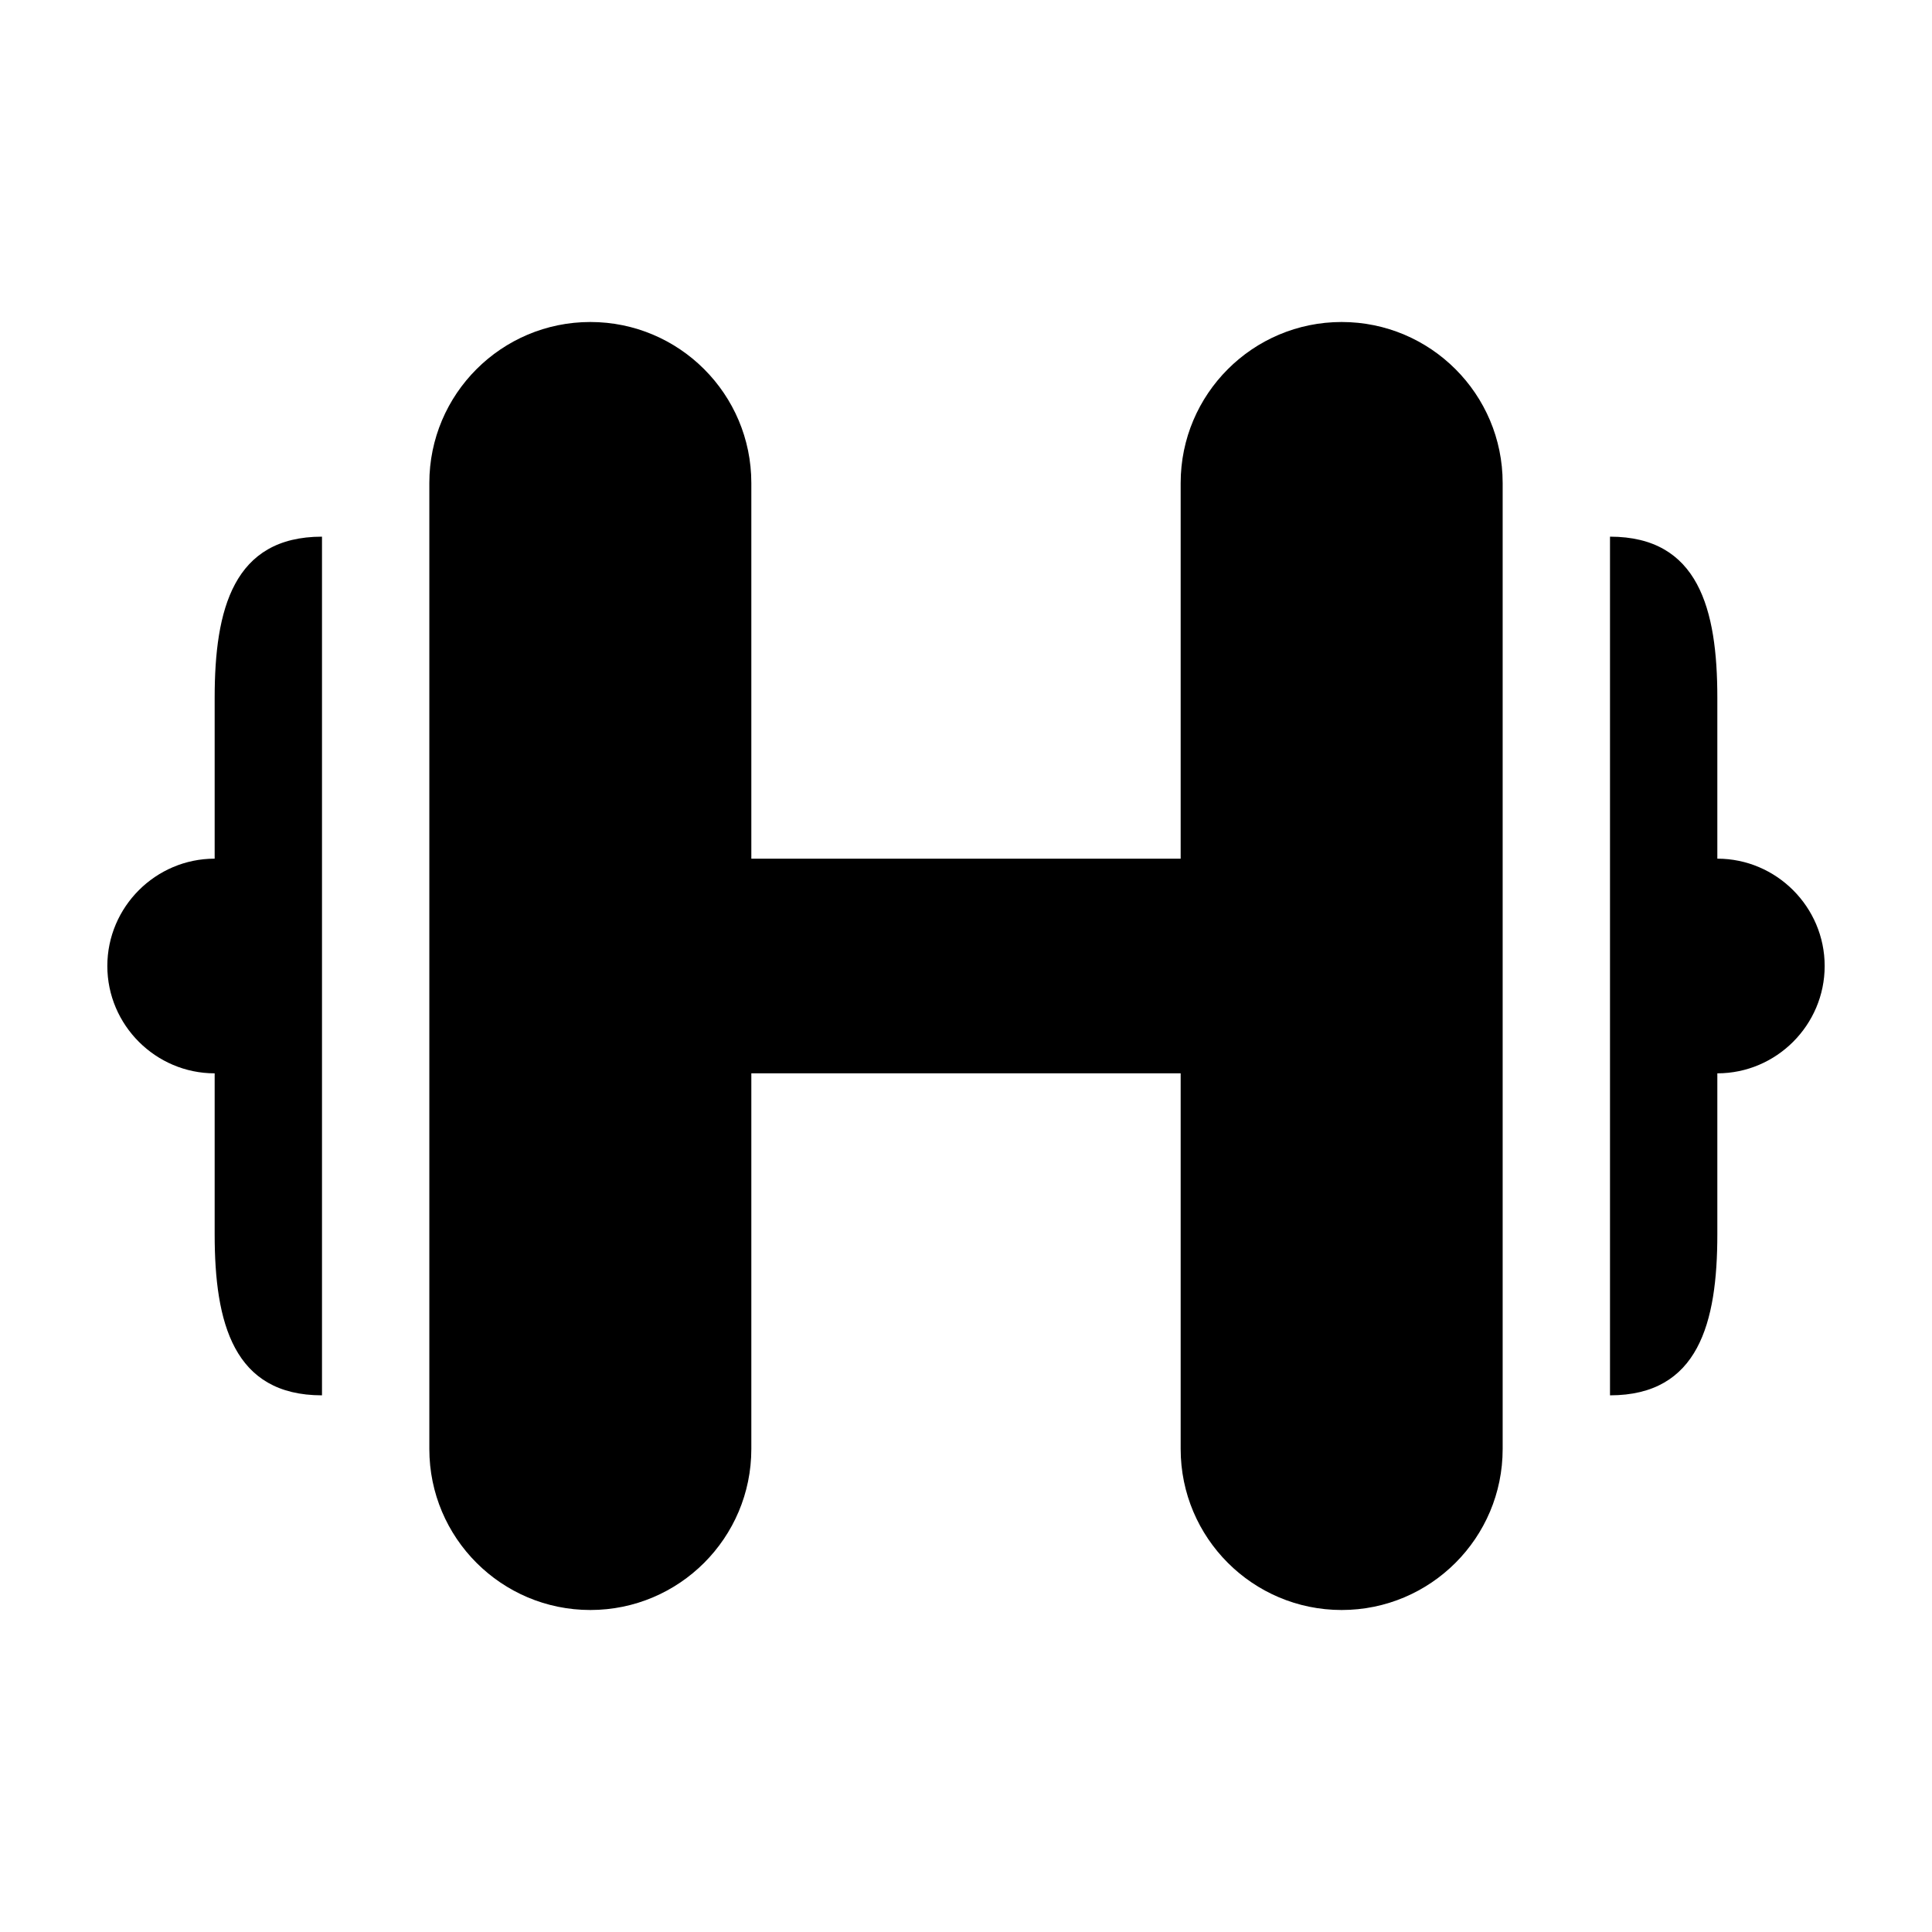 <svg xmlns="http://www.w3.org/2000/svg" viewBox="0 0 18 18" enable-background="new 0 0 18 18"><path d="M15 5c.825 0 1 .675 1 1.5v1.5c.55 0 1 .45 1 1s-.45 1-1 1v1.5c0 .825-.175 1.5-1 1.5m-12-8c-.825 0-1 .675-1 1.5v1.5c-.55 0-1 .45-1 1s.45 1 1 1v1.5c0 .825.175 1.5 1 1.5m4 .5v-3.5h4v3.5c0 .828.672 1.5 1.5 1.5s1.5-.672 1.5-1.5v-9c0-.828-.672-1.5-1.5-1.5s-1.5.672-1.5 1.5v3.5h-4v-3.5c0-.828-.672-1.5-1.5-1.5s-1.5.672-1.5 1.5v9c0 .828.672 1.5 1.5 1.5s1.5-.672 1.5-1.5z"/></svg>